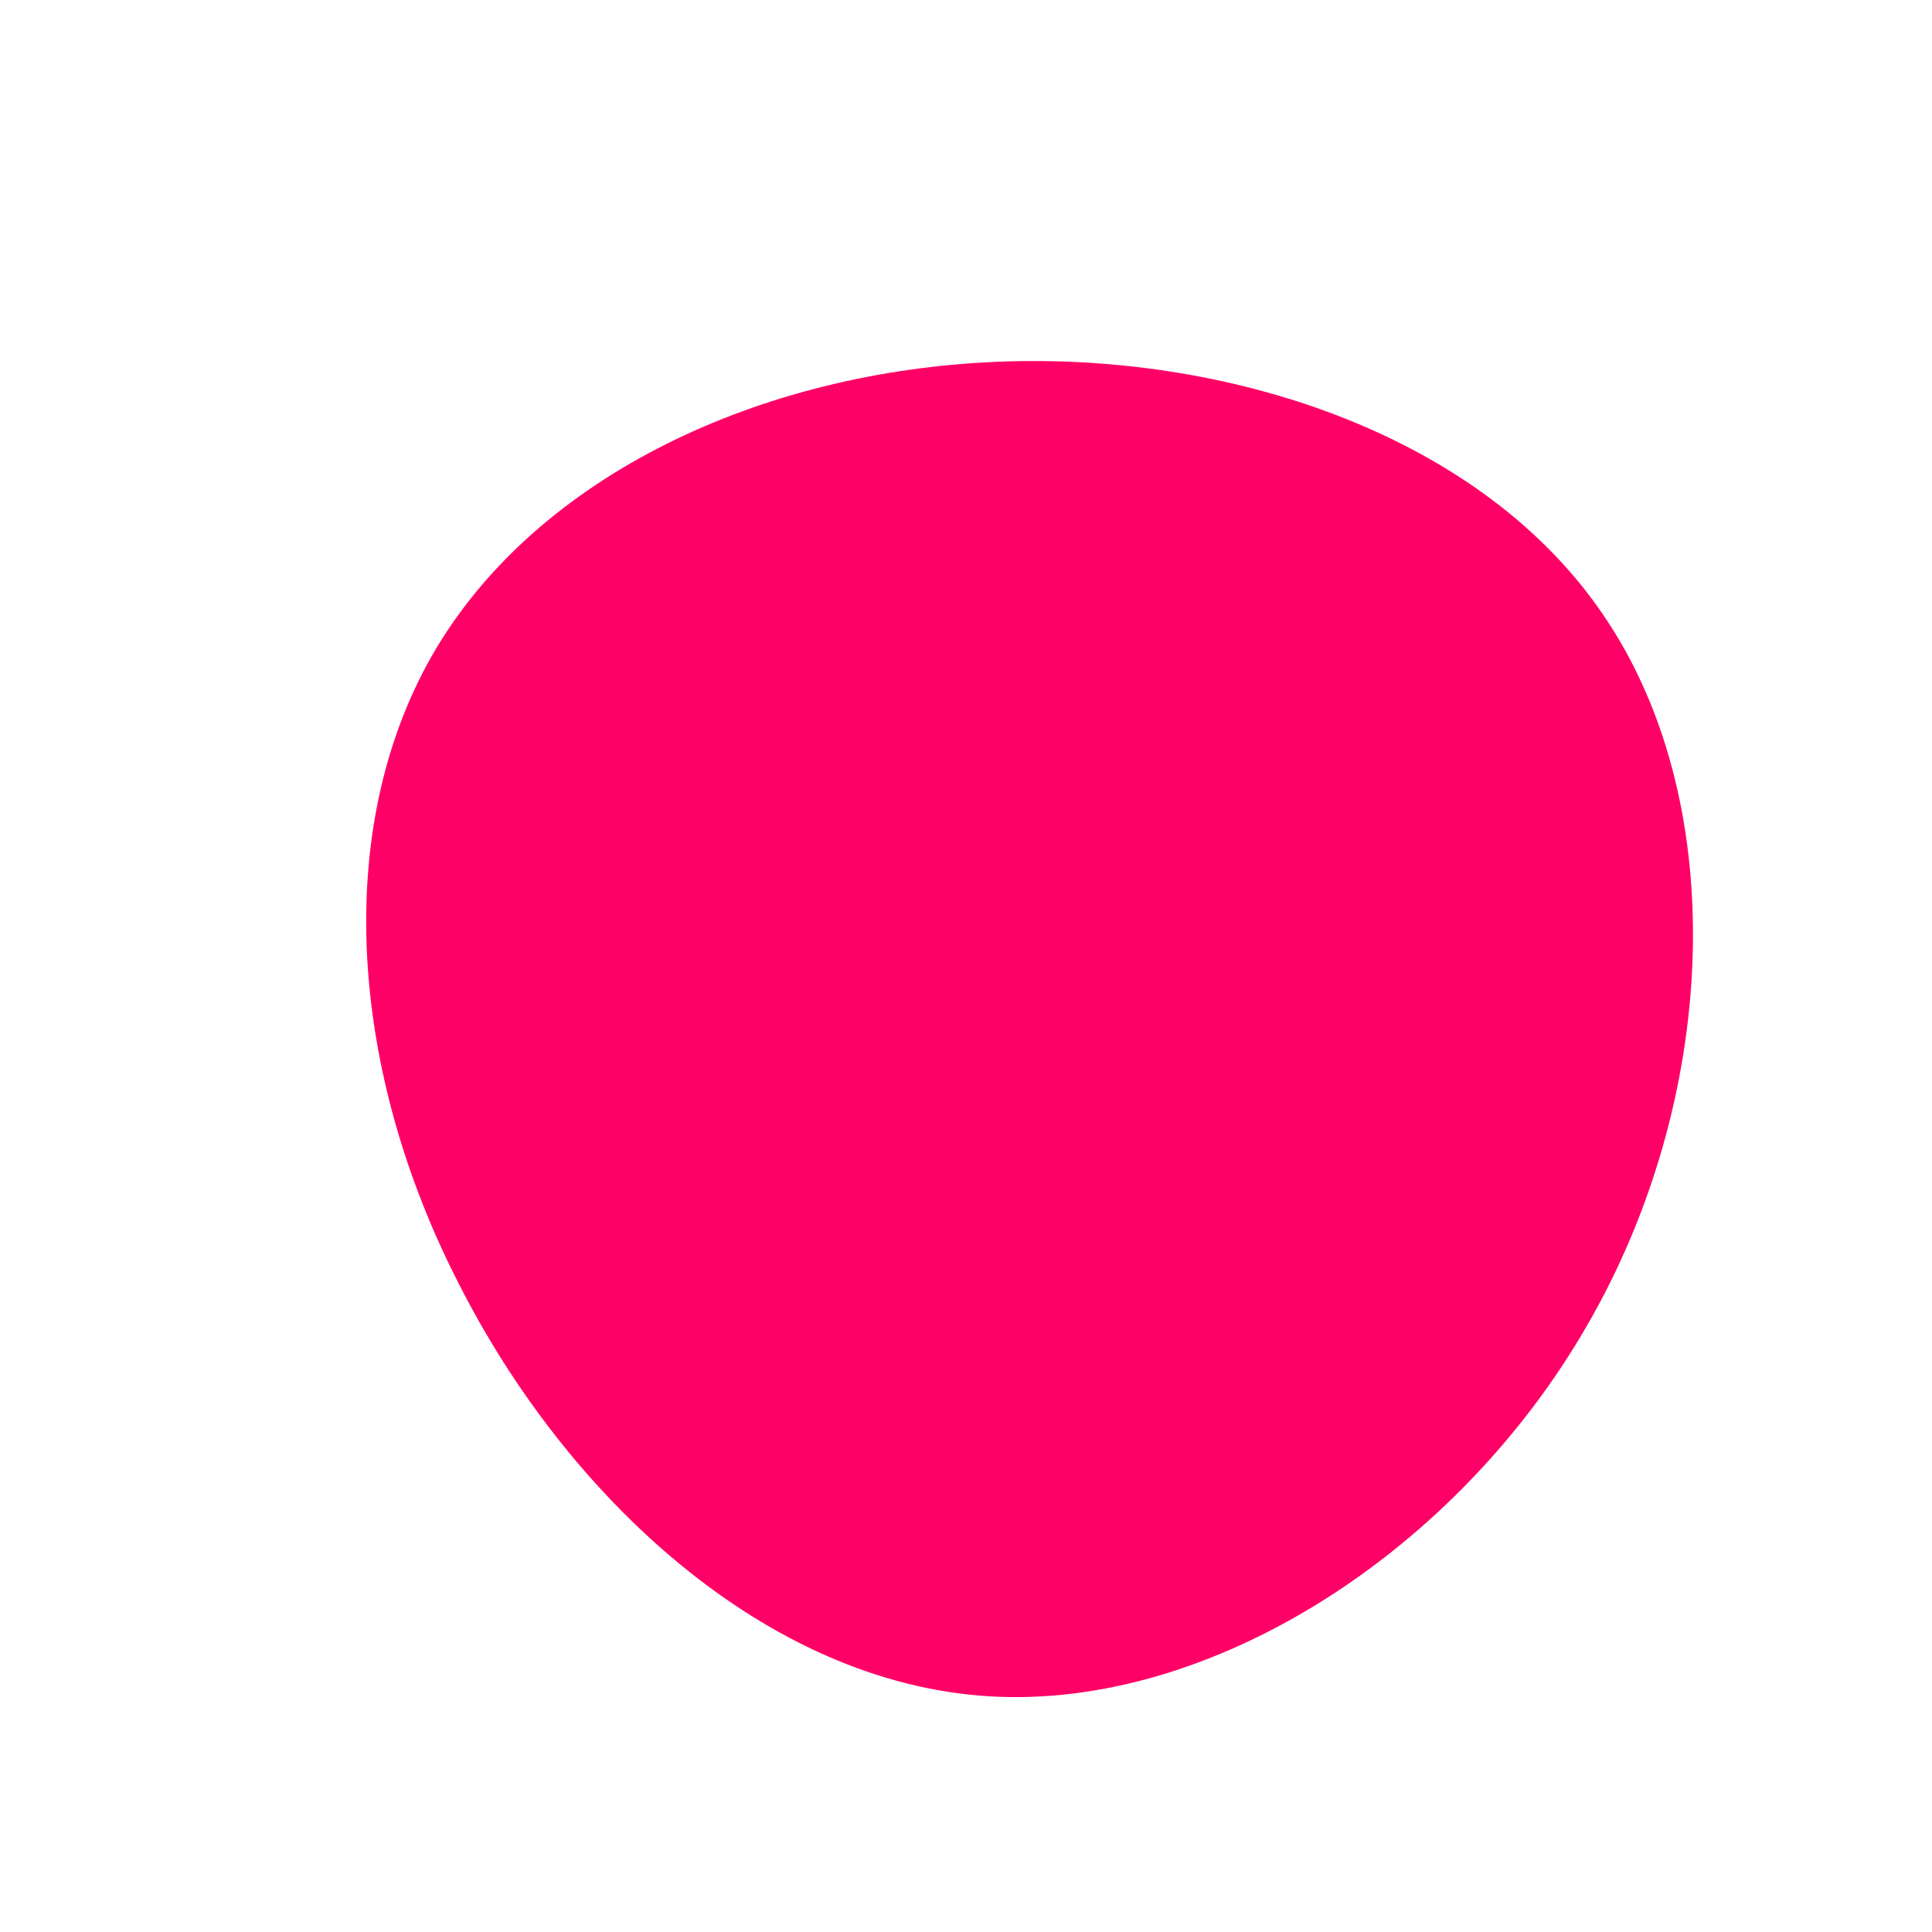 <?xml version="1.0" standalone="no"?>
<svg viewBox="0 0 200 200" xmlns="http://www.w3.org/2000/svg">
  <path fill="#FF0066" d="M66.4,-35.7C79.2,-16.3,77.8,13.9,64.3,37.2C50.9,60.5,25.5,77,2.4,75.6C-20.7,74.2,-41.3,55,-52.5,32.9C-63.8,10.9,-65.6,-14,-55.3,-32.1C-45,-50.1,-22.5,-61.2,2.2,-62.5C26.8,-63.8,53.7,-55.1,66.4,-35.7Z" transform="translate(100 100)" />
</svg>
